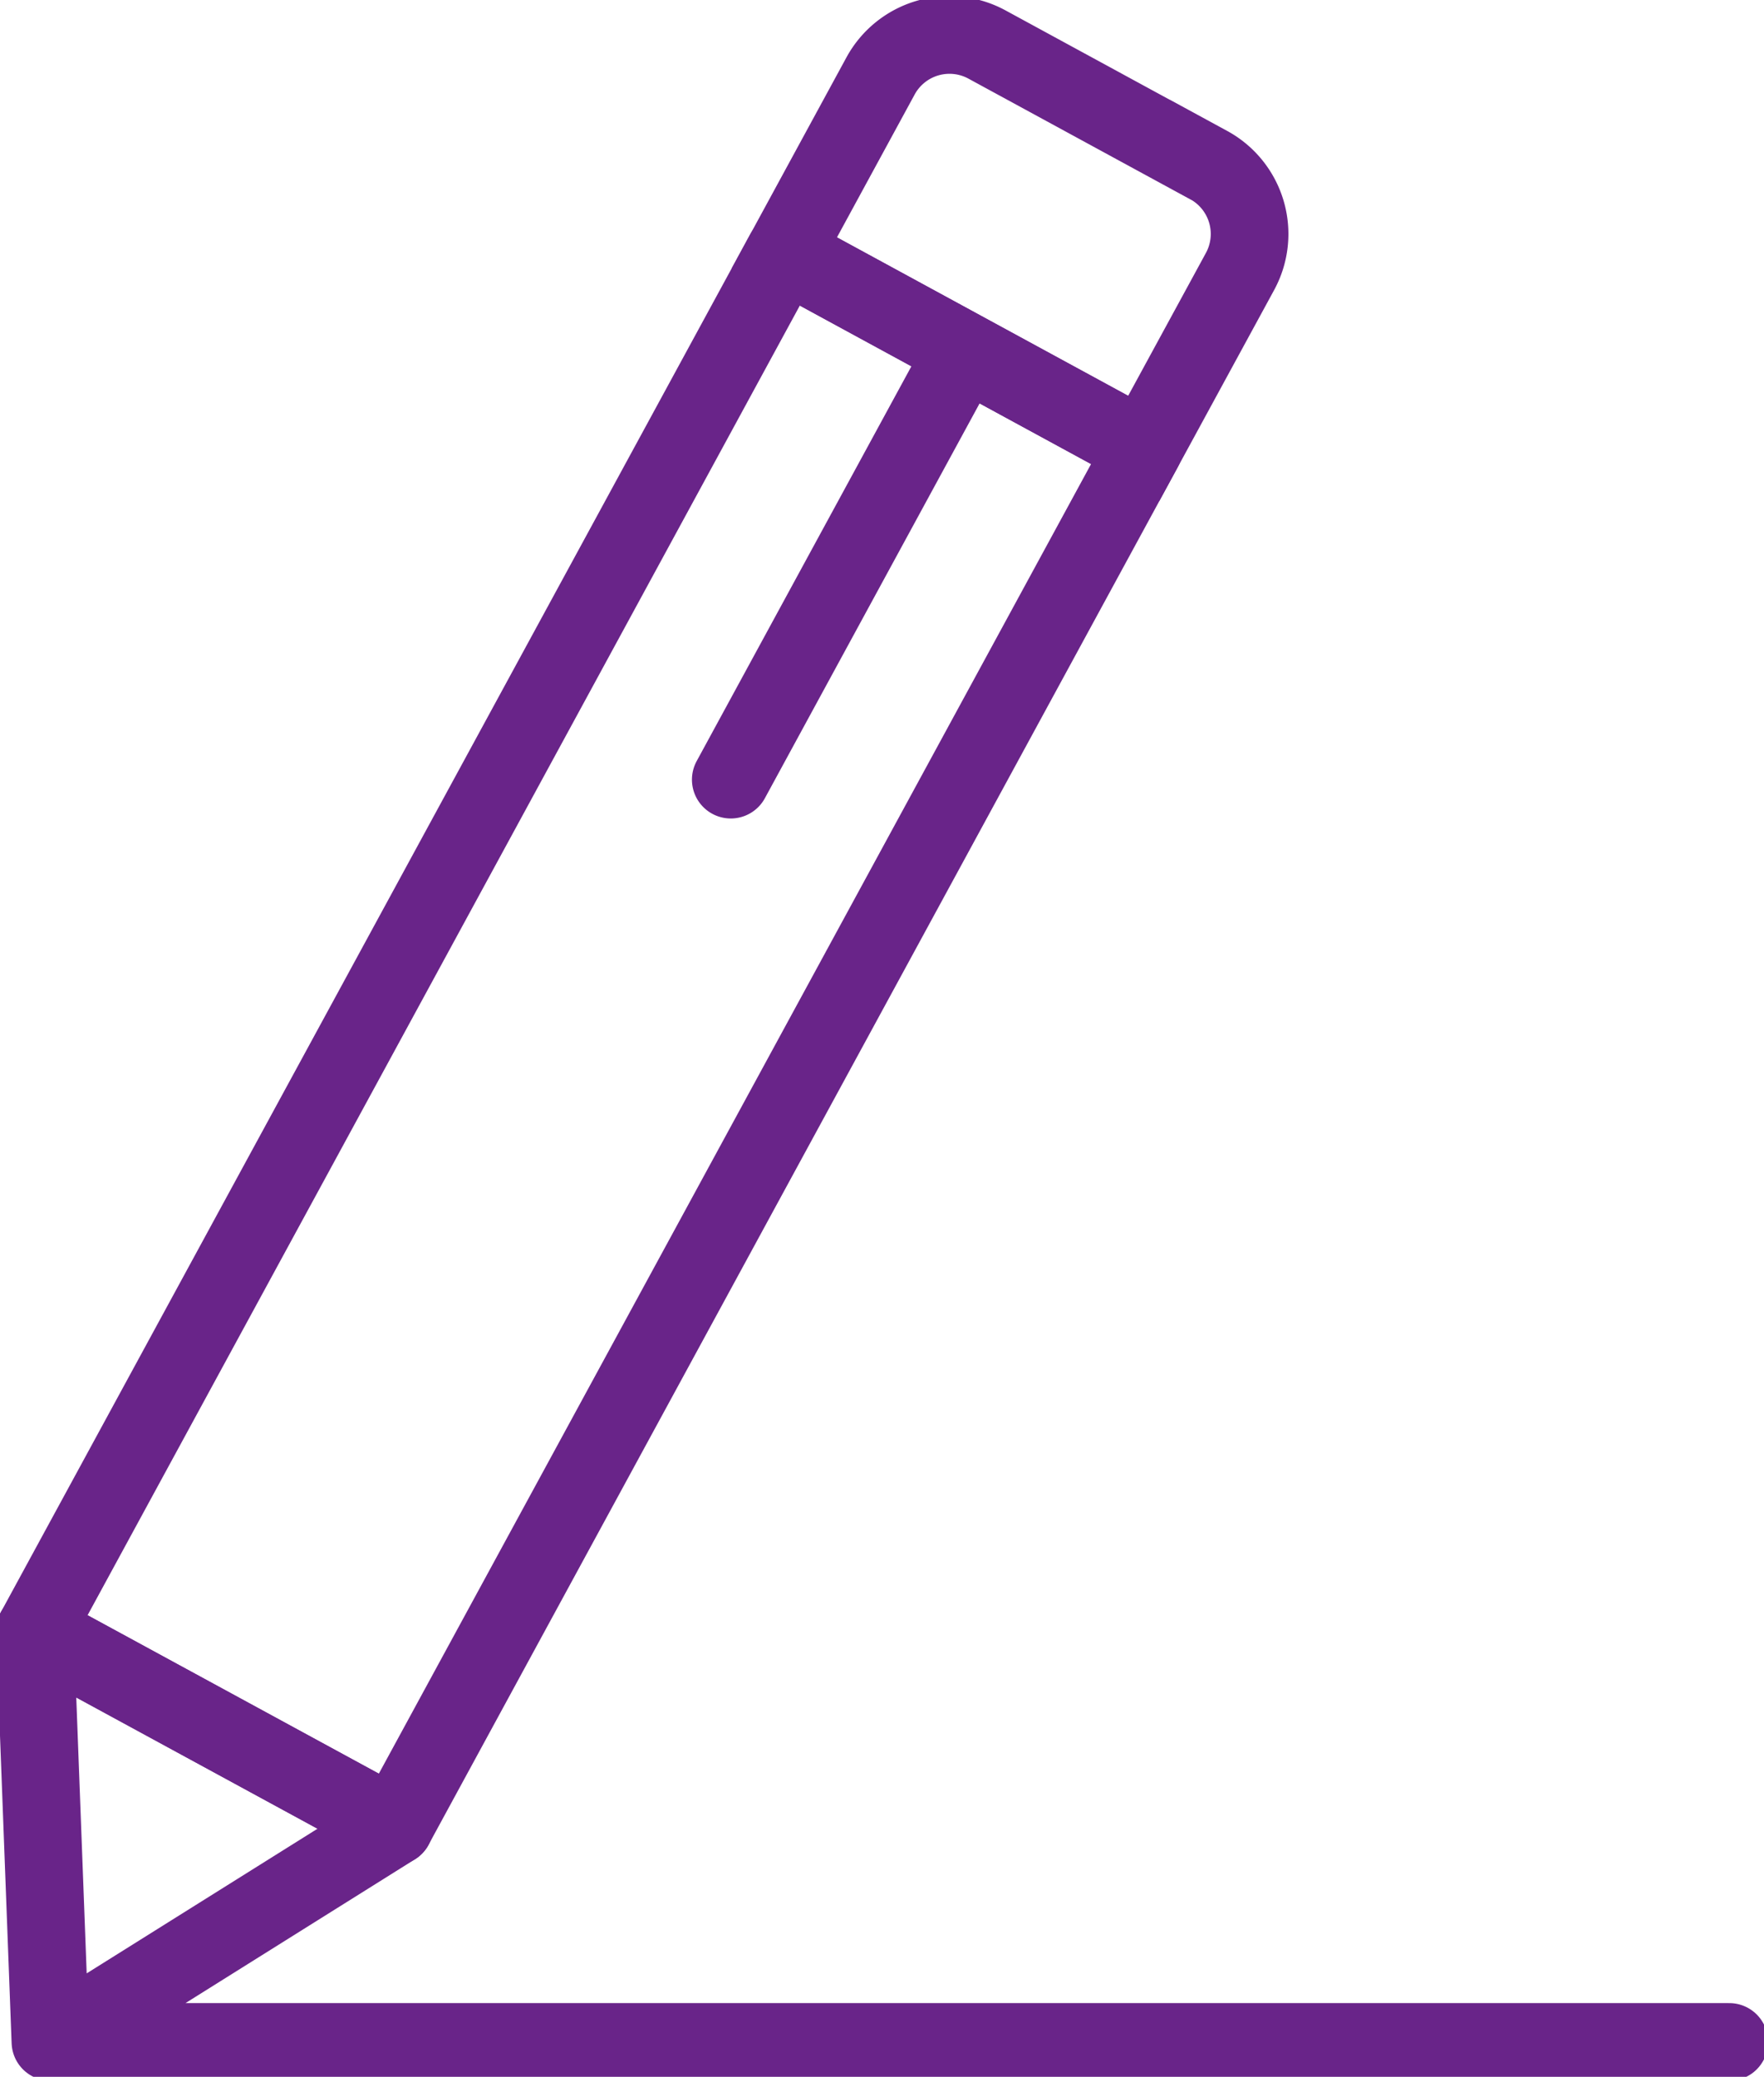 <svg xmlns="http://www.w3.org/2000/svg" xmlns:xlink="http://www.w3.org/1999/xlink" width="68.153" height="80.222" viewBox="0 0 68.153 80.222">
  <defs>
    <clipPath id="clip-path">
      <rect id="Rectangle_498" data-name="Rectangle 498" width="68.153" height="80.222" fill="none" stroke="#707070" stroke-width="3"/>
    </clipPath>
  </defs>
  <g id="Group_1013" data-name="Group 1013" transform="translate(-71.737 -222.432)">
    <g id="Group_999" data-name="Group 999" transform="translate(71.737 222.432)" clip-path="url(#clip-path)">
      <rect id="Rectangle_497" data-name="Rectangle 497" width="60.589" height="15.809" transform="translate(1.349 62.994) rotate(-61.456)" fill="none" stroke="#692489" stroke-linecap="round" stroke-linejoin="round" stroke-width="3"/>
      <path id="Path_2584" data-name="Path 2584" d="M91.225,235.133,82.213,251.7m18.461-23.738-8.56-4.657A3.032,3.032,0,0,0,88,224.517l-3.719,6.837,13.885,7.554,3.722-6.837A3.032,3.032,0,0,0,100.674,227.958Z" transform="translate(-53.979 -221.584)" fill="none" stroke="#692489" stroke-linecap="round" stroke-miterlimit="10" stroke-width="3"/>
      <path id="Path_2585" data-name="Path 2585" d="M73.2,261.687H137.7M72.237,245.805l.6,15.882,13.292-8.328Z" transform="translate(-70.889 -182.812)" fill="none" stroke="#692489" stroke-linecap="round" stroke-linejoin="round" stroke-width="3"/>
    </g>
  </g>
</svg>
